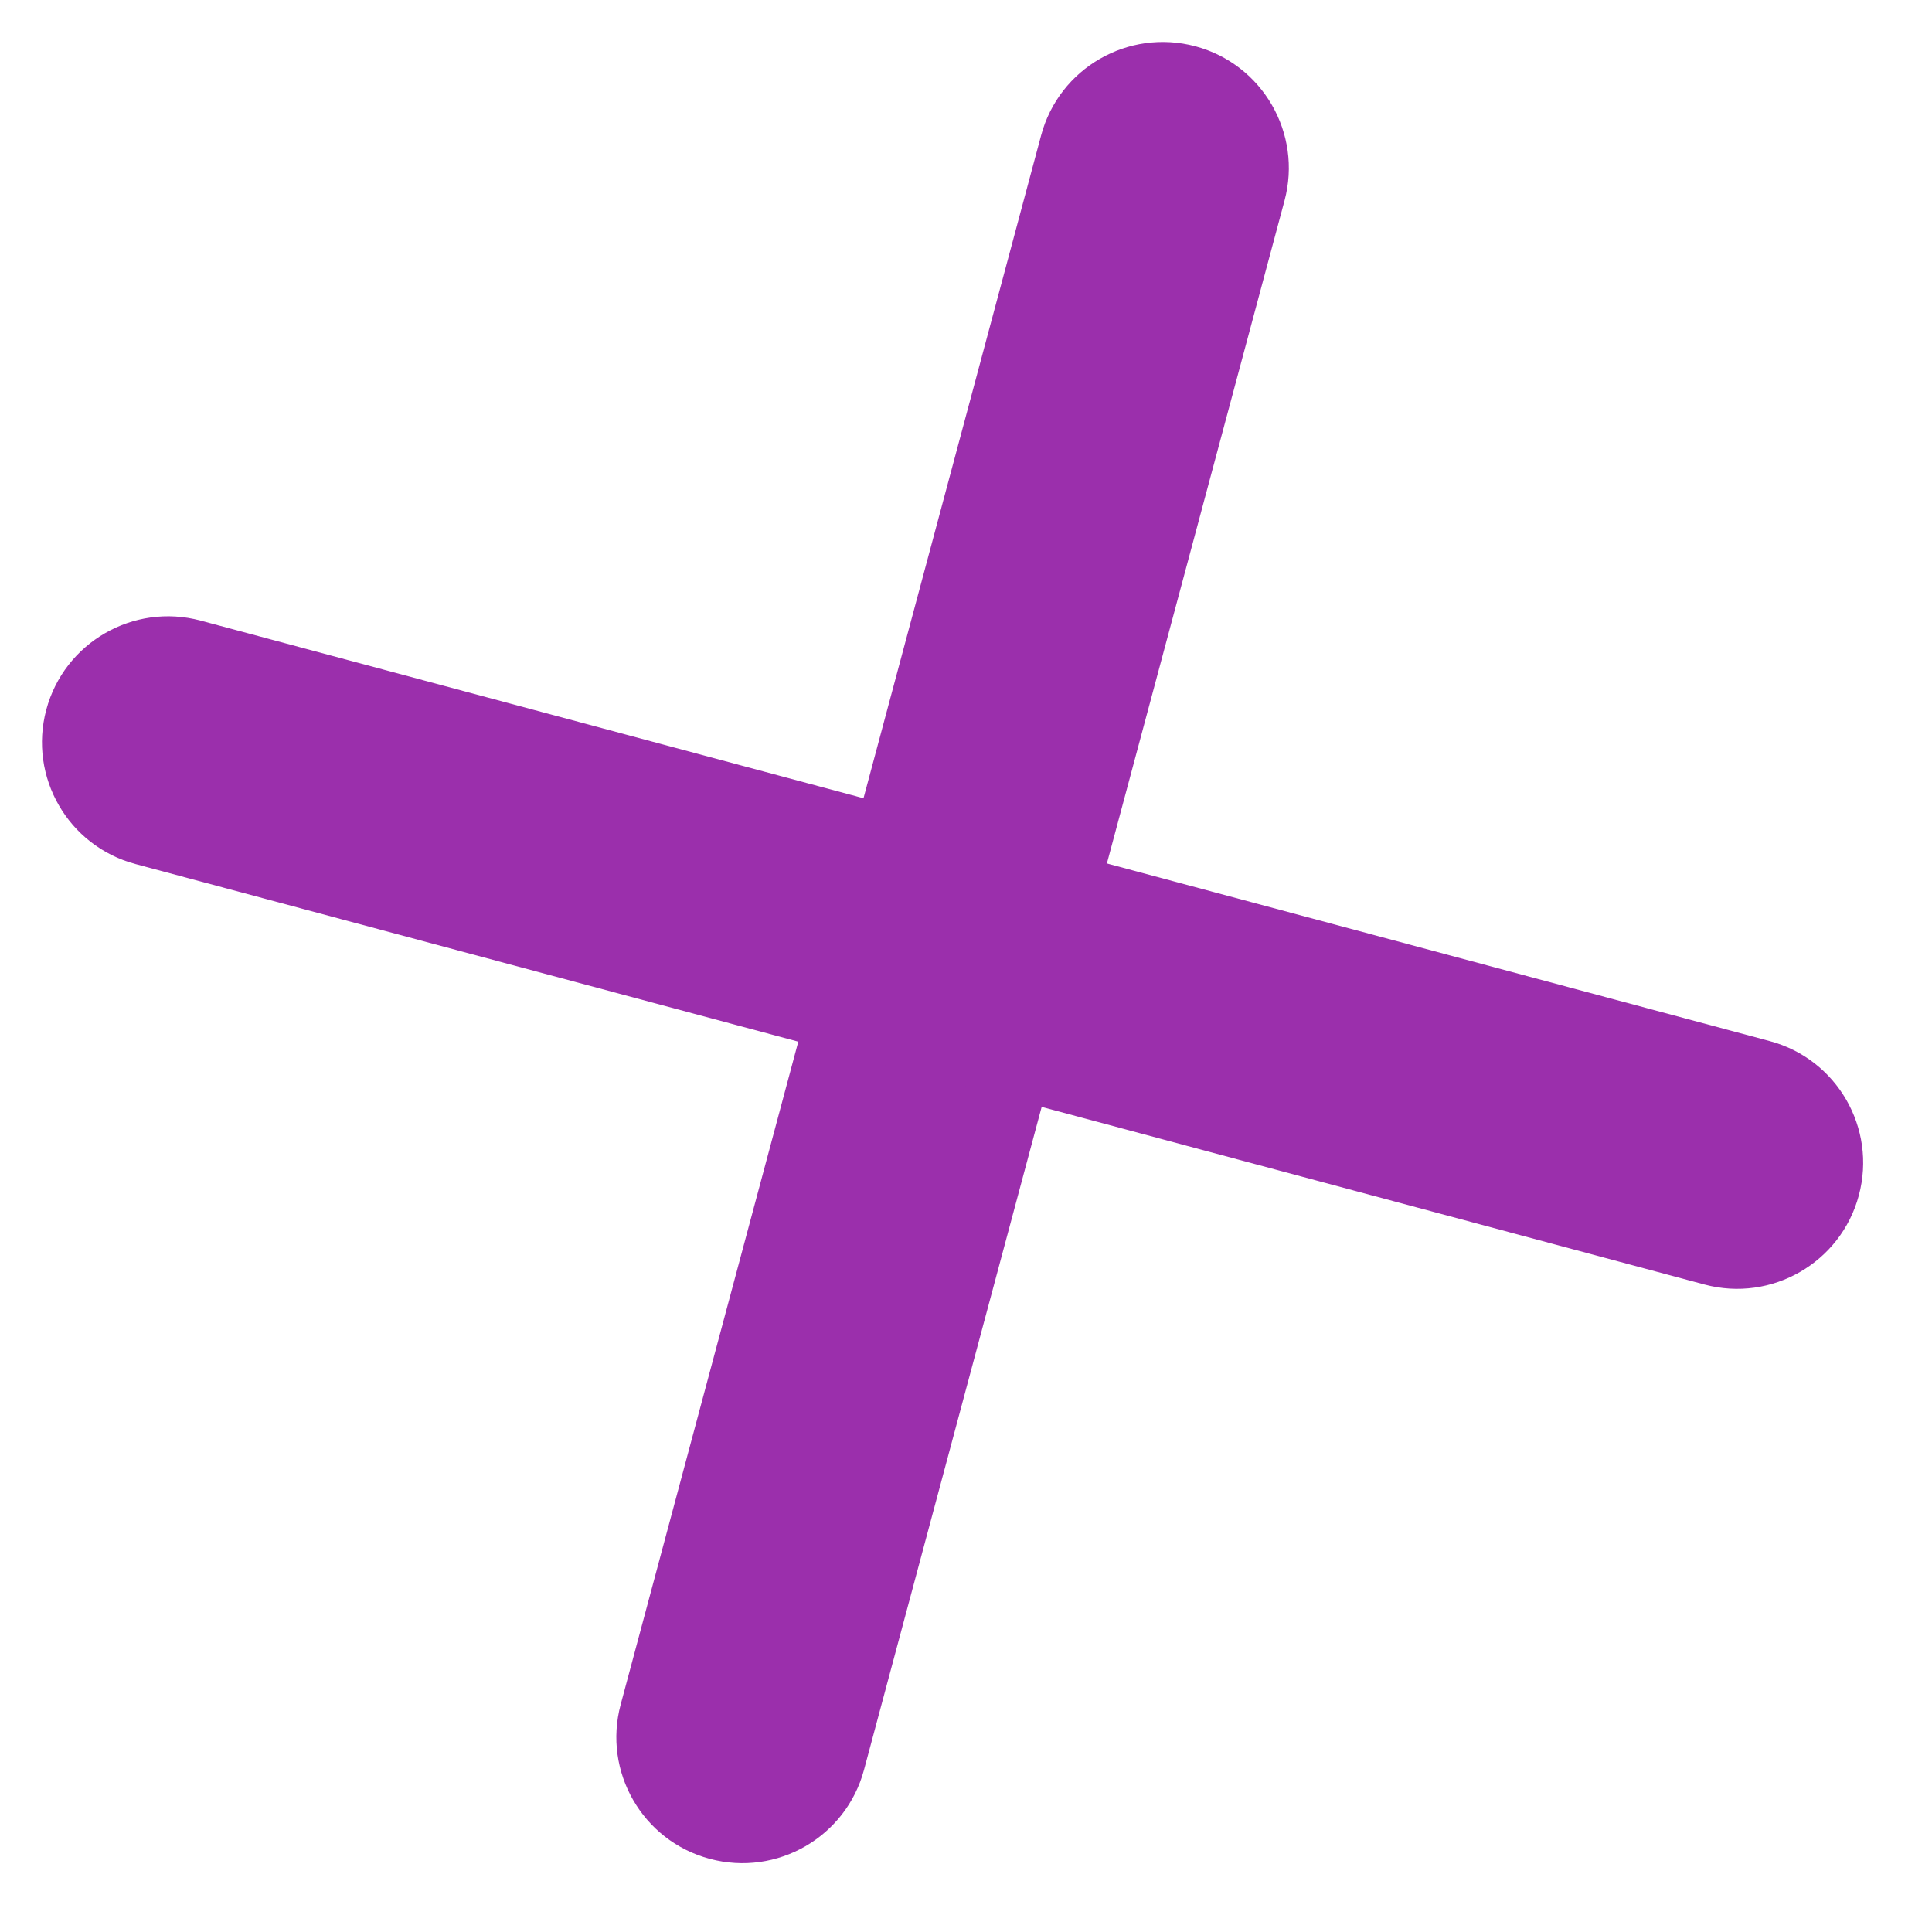 <svg width="23" height="23" viewBox="0 0 23 23" fill="none" xmlns="http://www.w3.org/2000/svg">
<path d="M15.292 2.388C15.506 1.588 15.031 0.765 14.231 0.551C13.431 0.337 12.608 0.811 12.394 1.612L15.292 2.388ZM7.389 20.292C7.174 21.092 7.649 21.915 8.449 22.129C9.25 22.344 10.072 21.869 10.286 21.069L7.389 20.292ZM12.394 1.612L7.389 20.292L10.286 21.069L15.292 2.388L12.394 1.612Z" fill="#9B2FAC"/>
<path d="M2.388 7.388C1.588 7.174 0.765 7.649 0.551 8.449C0.337 9.249 0.811 10.072 1.612 10.286L2.388 7.388ZM20.292 15.292C21.092 15.506 21.915 15.031 22.129 14.231C22.344 13.431 21.869 12.608 21.069 12.394L20.292 15.292ZM1.612 10.286L20.292 15.292L21.069 12.394L2.388 7.388L1.612 10.286Z" fill="#9B2FAC"/>
</svg>

